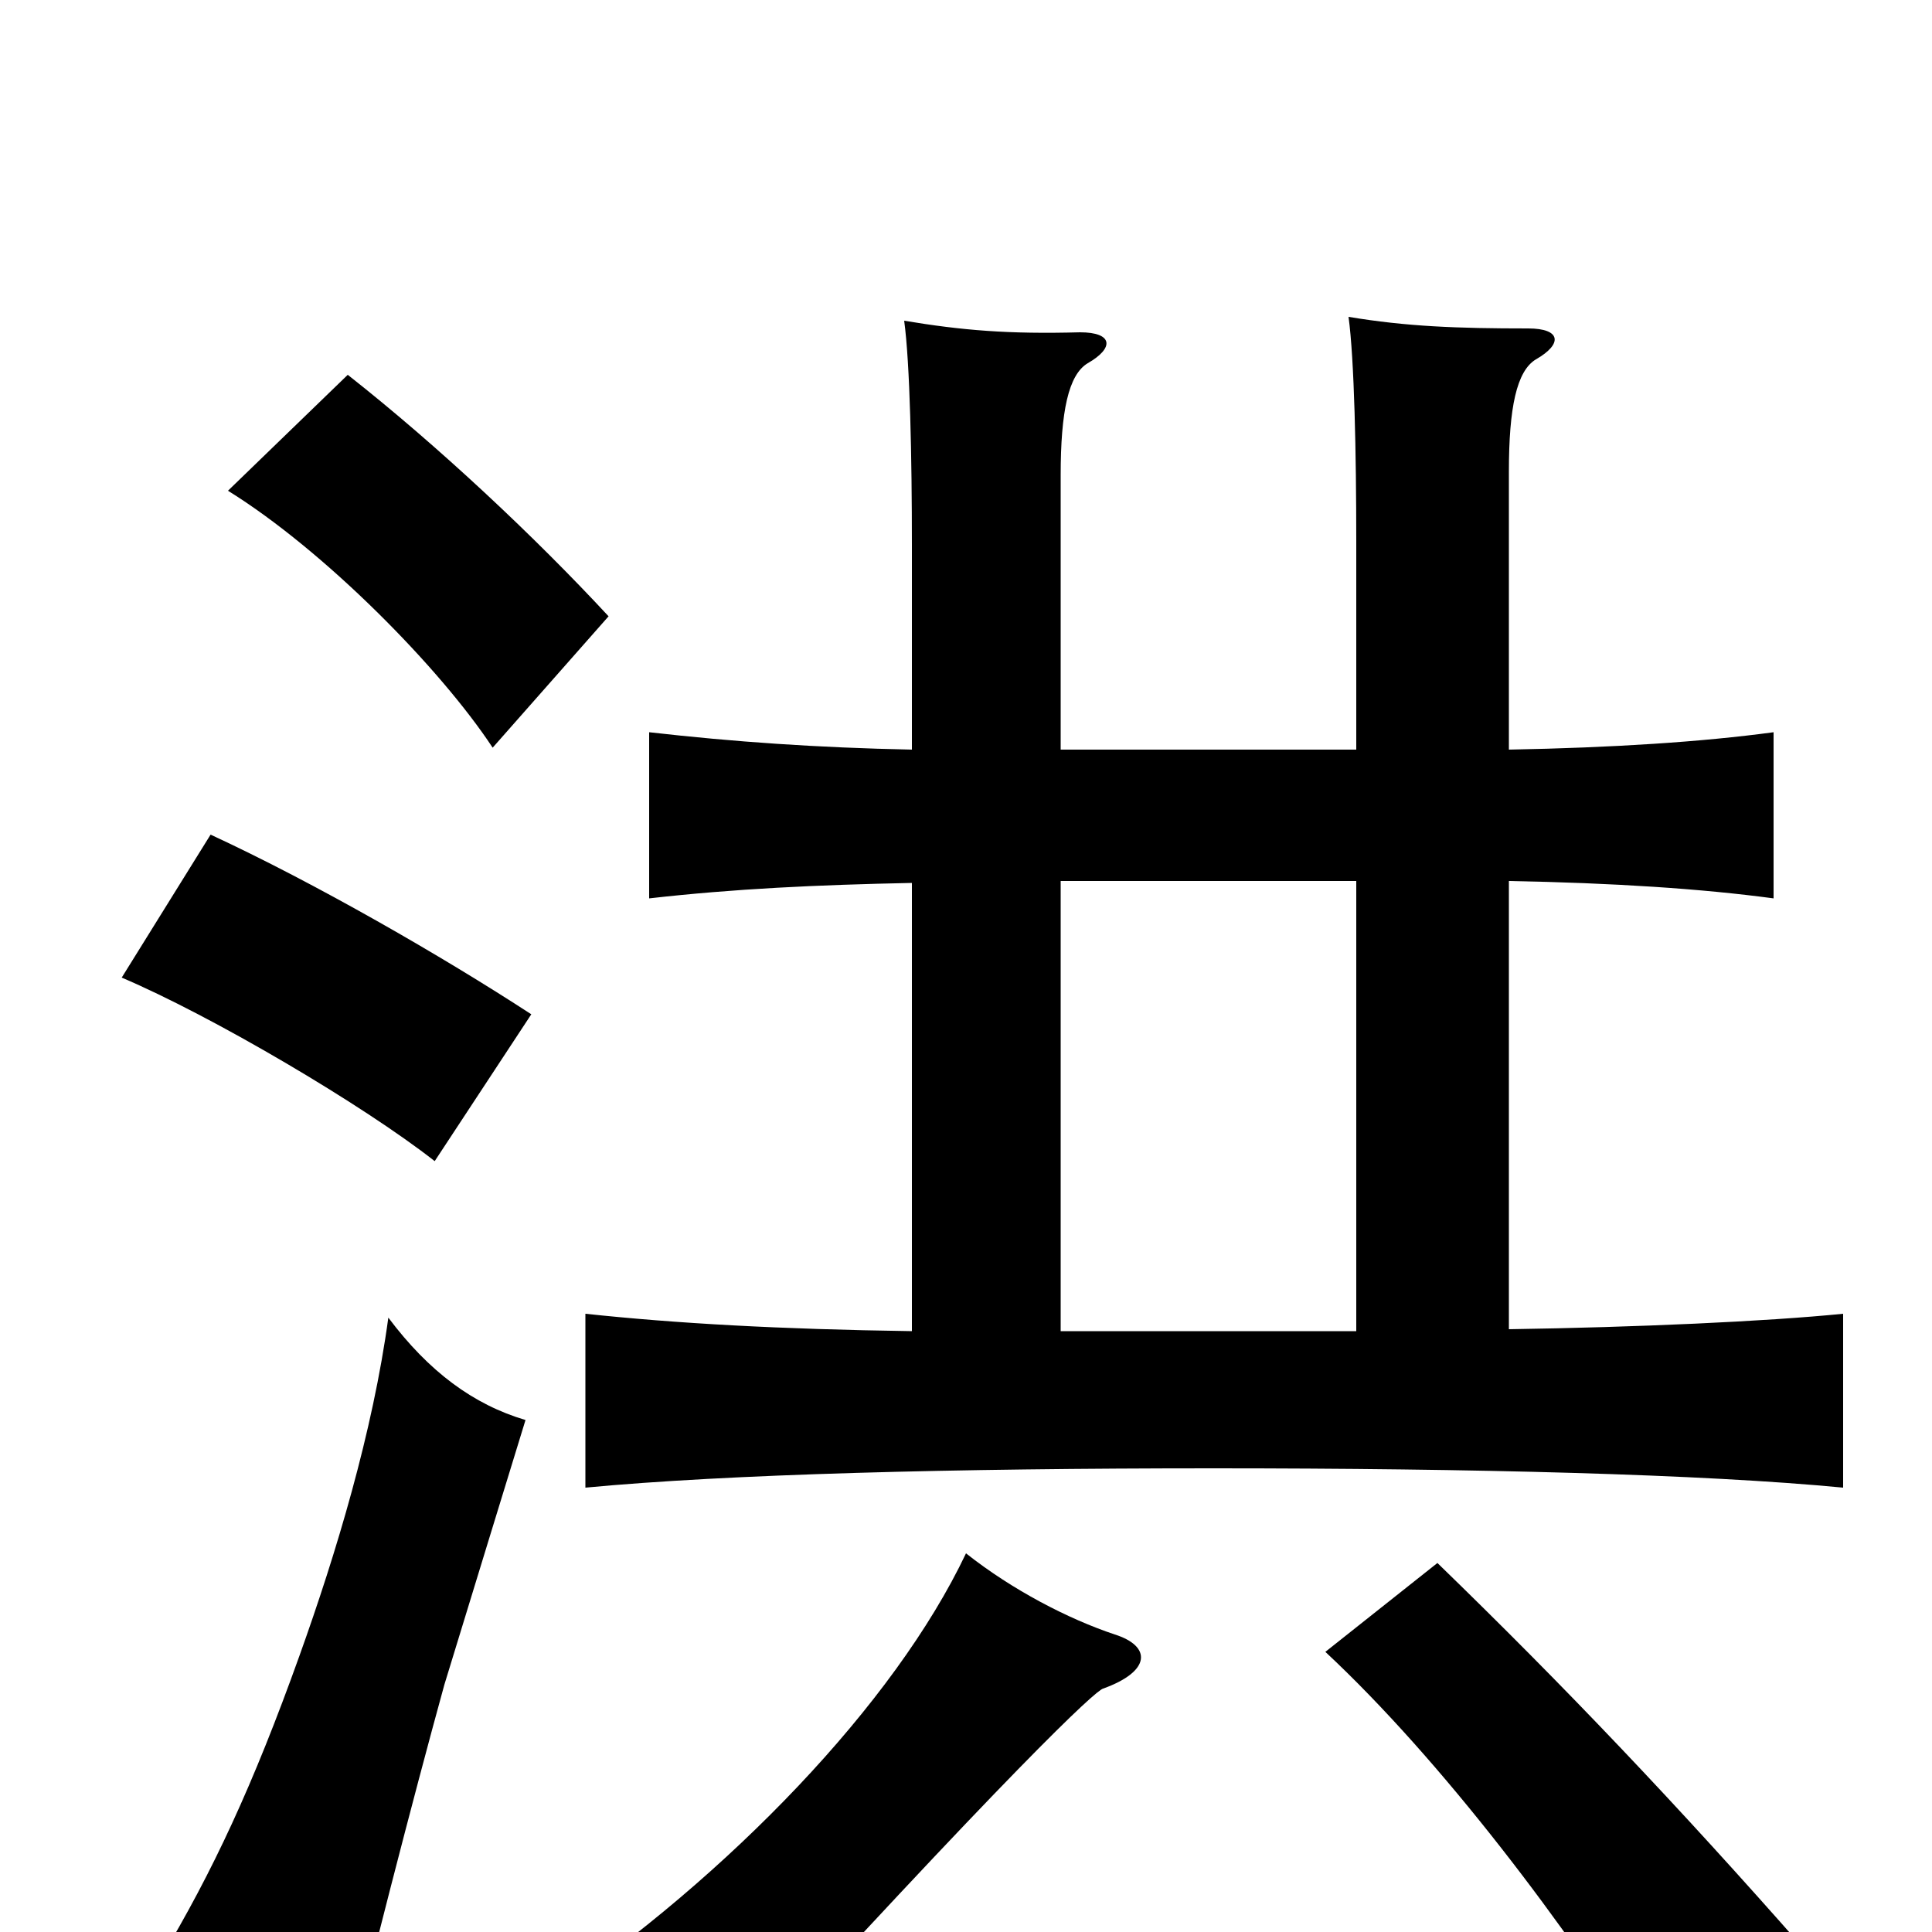 <svg xmlns="http://www.w3.org/2000/svg" viewBox="0 -1000 1000 1000">
	<path fill="#000000" d="M577 -154C553 -162 524 -177 500 -196C463 -118 377 -29 284 34C317 48 349 68 368 86C525 -86 567 -125 571 -126C596 -135 596 -148 577 -154ZM934 9C868 -66 810 -127 744 -191L686 -145C746 -89 811 -3 856 69ZM272 -265C245 -273 222 -290 201 -318C193 -259 174 -196 155 -143C131 -76 110 -31 83 14C114 33 147 57 176 82C190 23 214 -70 230 -128C248 -187 261 -229 272 -265ZM275 -475C229 -505 163 -543 109 -568L63 -494C110 -474 188 -428 225 -399ZM315 -681C277 -722 227 -769 180 -806L118 -746C168 -715 228 -654 255 -613ZM472 -311C403 -312 350 -315 303 -320V-230C377 -237 493 -240 628 -240C763 -240 881 -237 954 -230V-320C914 -316 847 -313 781 -312V-544C835 -543 881 -540 918 -535V-621C881 -616 835 -613 781 -612V-756C781 -789 785 -808 795 -814C809 -822 808 -830 791 -830C754 -830 728 -831 698 -836C701 -814 702 -765 702 -720V-612H549V-754C549 -787 553 -806 563 -812C577 -820 576 -828 559 -828C522 -827 498 -829 468 -834C471 -812 472 -763 472 -718V-612C423 -613 380 -616 336 -621V-535C380 -540 423 -542 472 -543ZM549 -544H702V-311H549Z"/>
</svg>